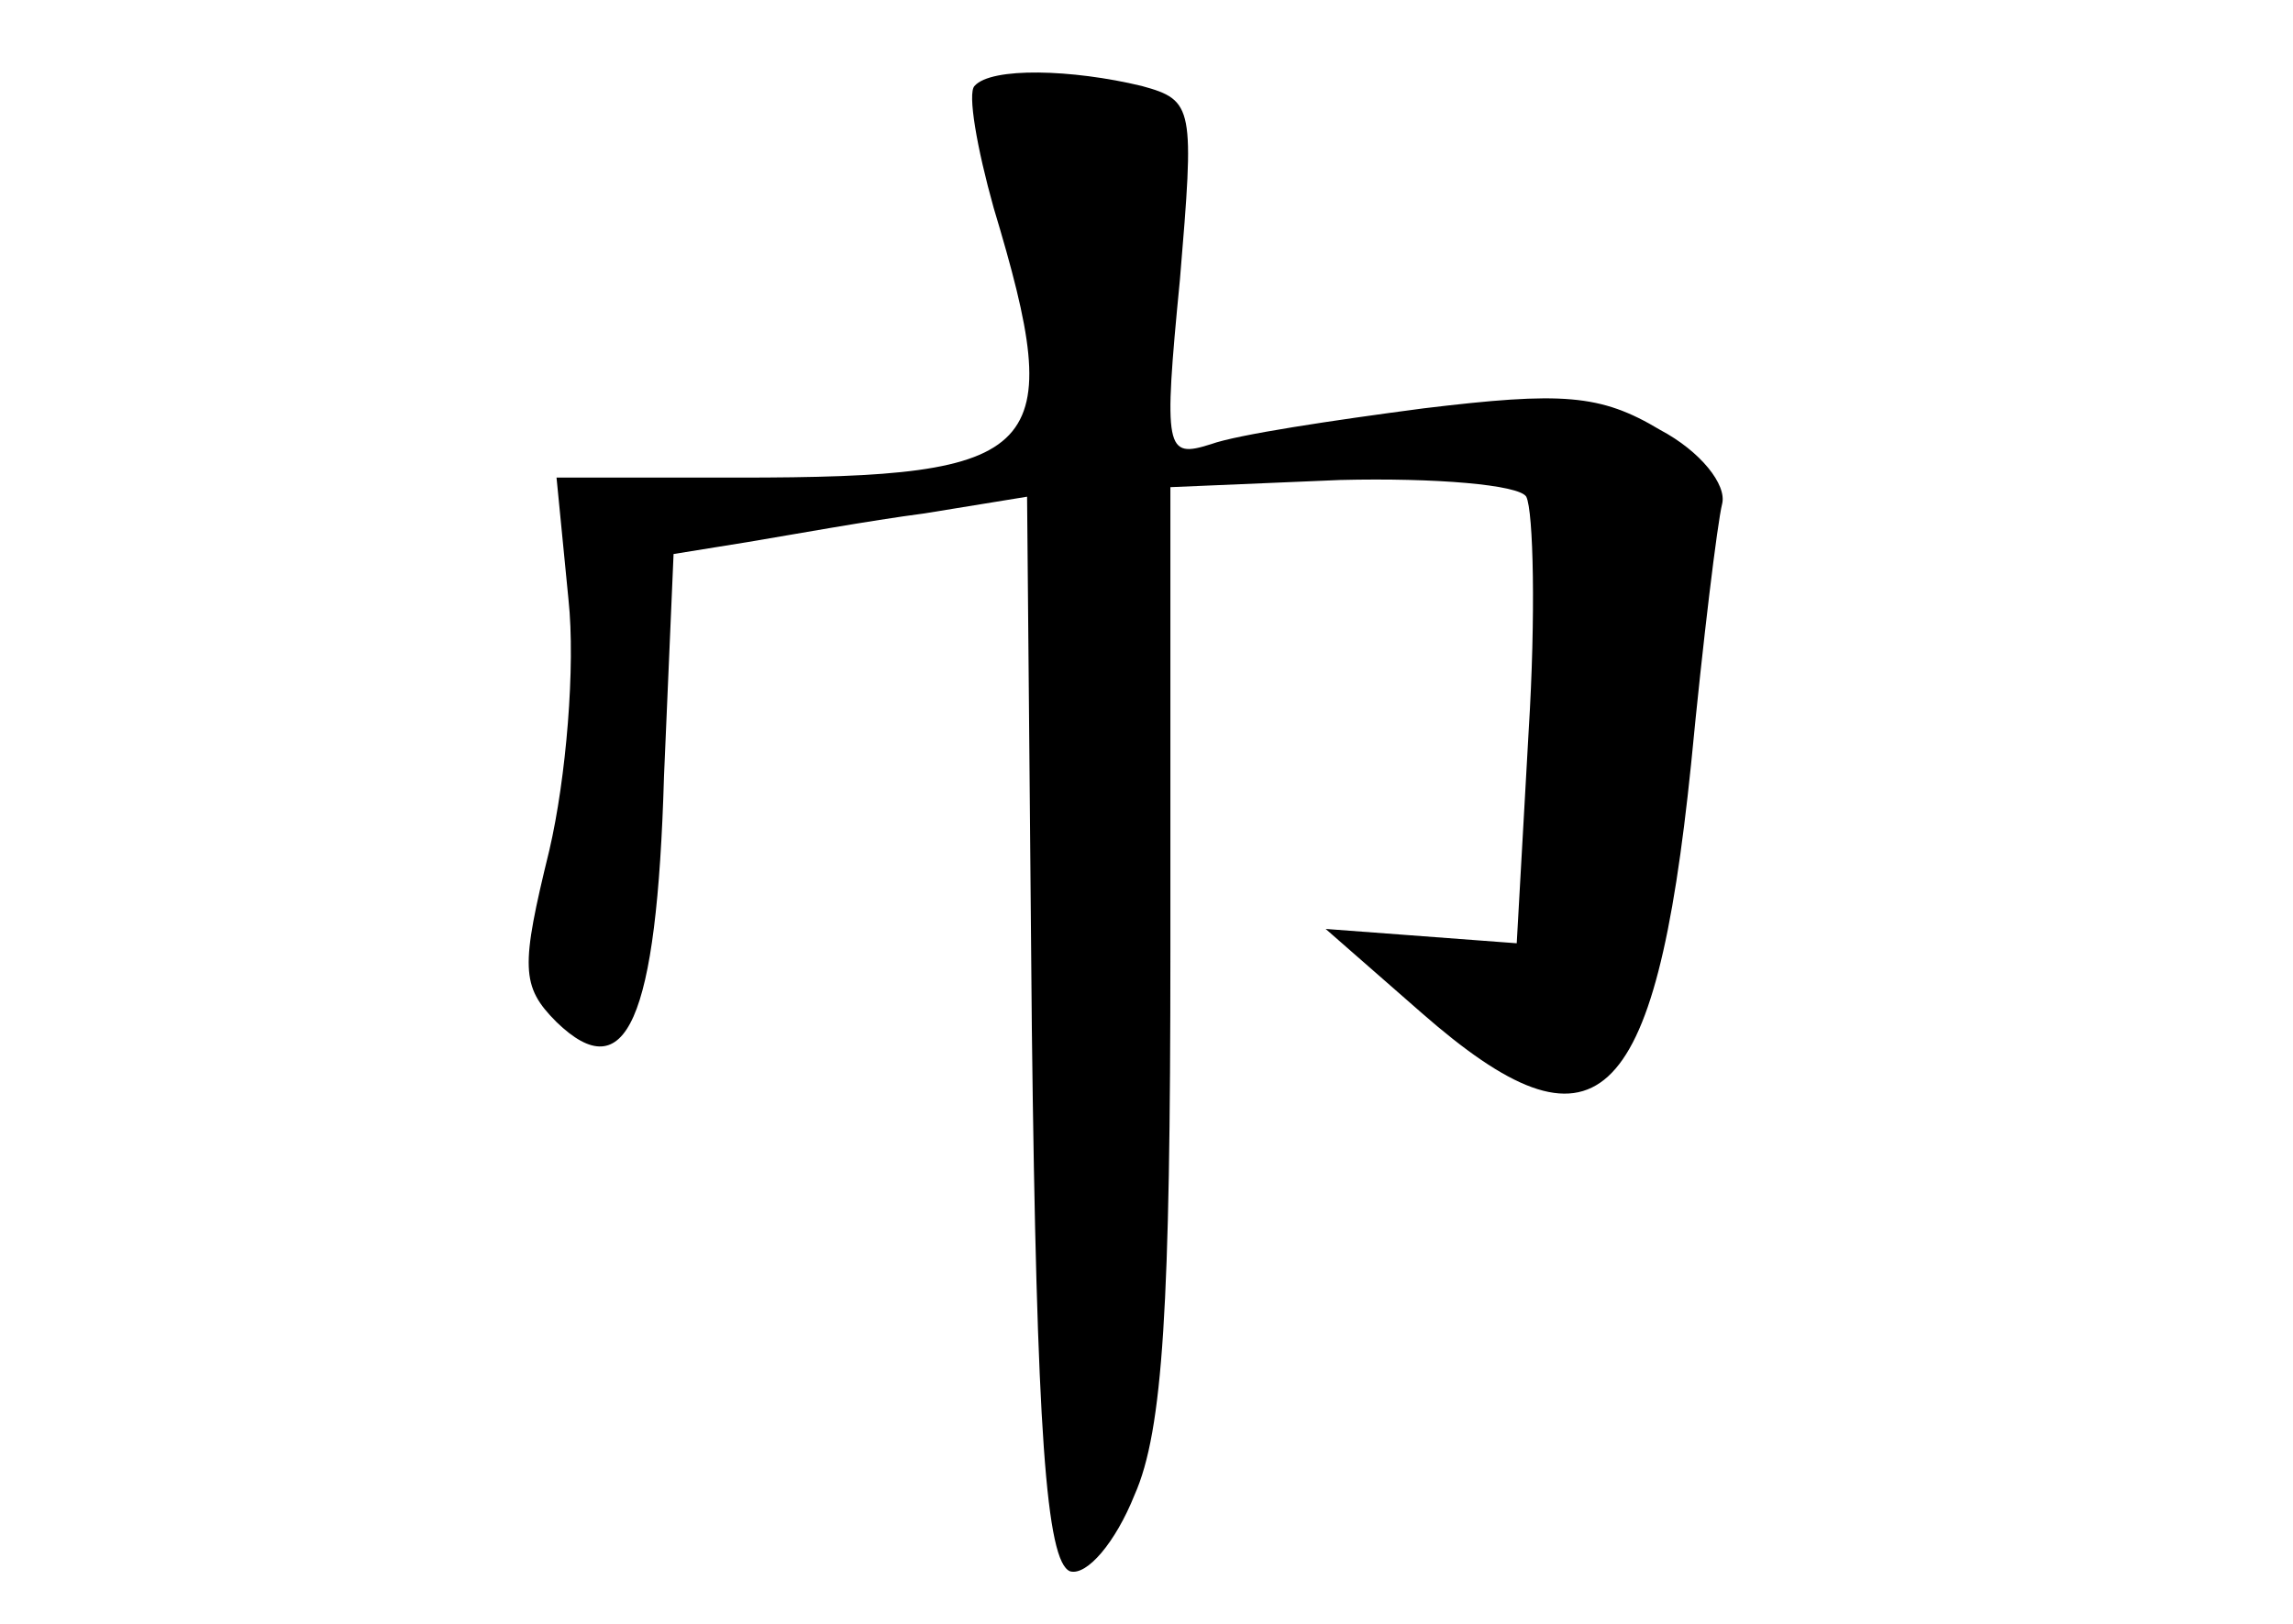 <?xml version="1.0" standalone="no"?>
<!DOCTYPE svg PUBLIC "-//W3C//DTD SVG 20010904//EN"
 "http://www.w3.org/TR/2001/REC-SVG-20010904/DTD/svg10.dtd">
<svg version="1.0" xmlns="http://www.w3.org/2000/svg"
 width="96pt" height="68pt" viewBox="0 0 96 68"
 preserveAspectRatio="xMidYMid meet">
<g transform="translate(0,68) scale(0.1,-0.1)"
fill="#000000" stroke="none">
<path d="M408 644 c-3 -3 1 -26 8 -51 31 -103 22 -113 -107 -113 l-76 0 5 -51
c3 -28 -1 -75 -8 -105 -12 -49 -12 -57 3 -72 29 -28 42 0 45 103 l4 93 31 5
c18 3 51 9 74 12 l43 7 2 -223 c2 -168 6 -223 16 -227 7 -2 19 12 27 32 12 27
15 80 15 228 l0 194 71 3 c40 1 75 -2 78 -7 3 -6 4 -50 1 -98 l-5 -89 -40 3
-40 3 40 -35 c73 -64 98 -42 113 104 5 52 11 101 13 109 2 8 -9 22 -26 31 -25
15 -41 16 -99 9 -38 -5 -78 -11 -89 -15 -19 -6 -20 -3 -13 69 6 72 6 75 -16
81 -29 7 -63 8 -70 0z"/>
</g>
</svg>
